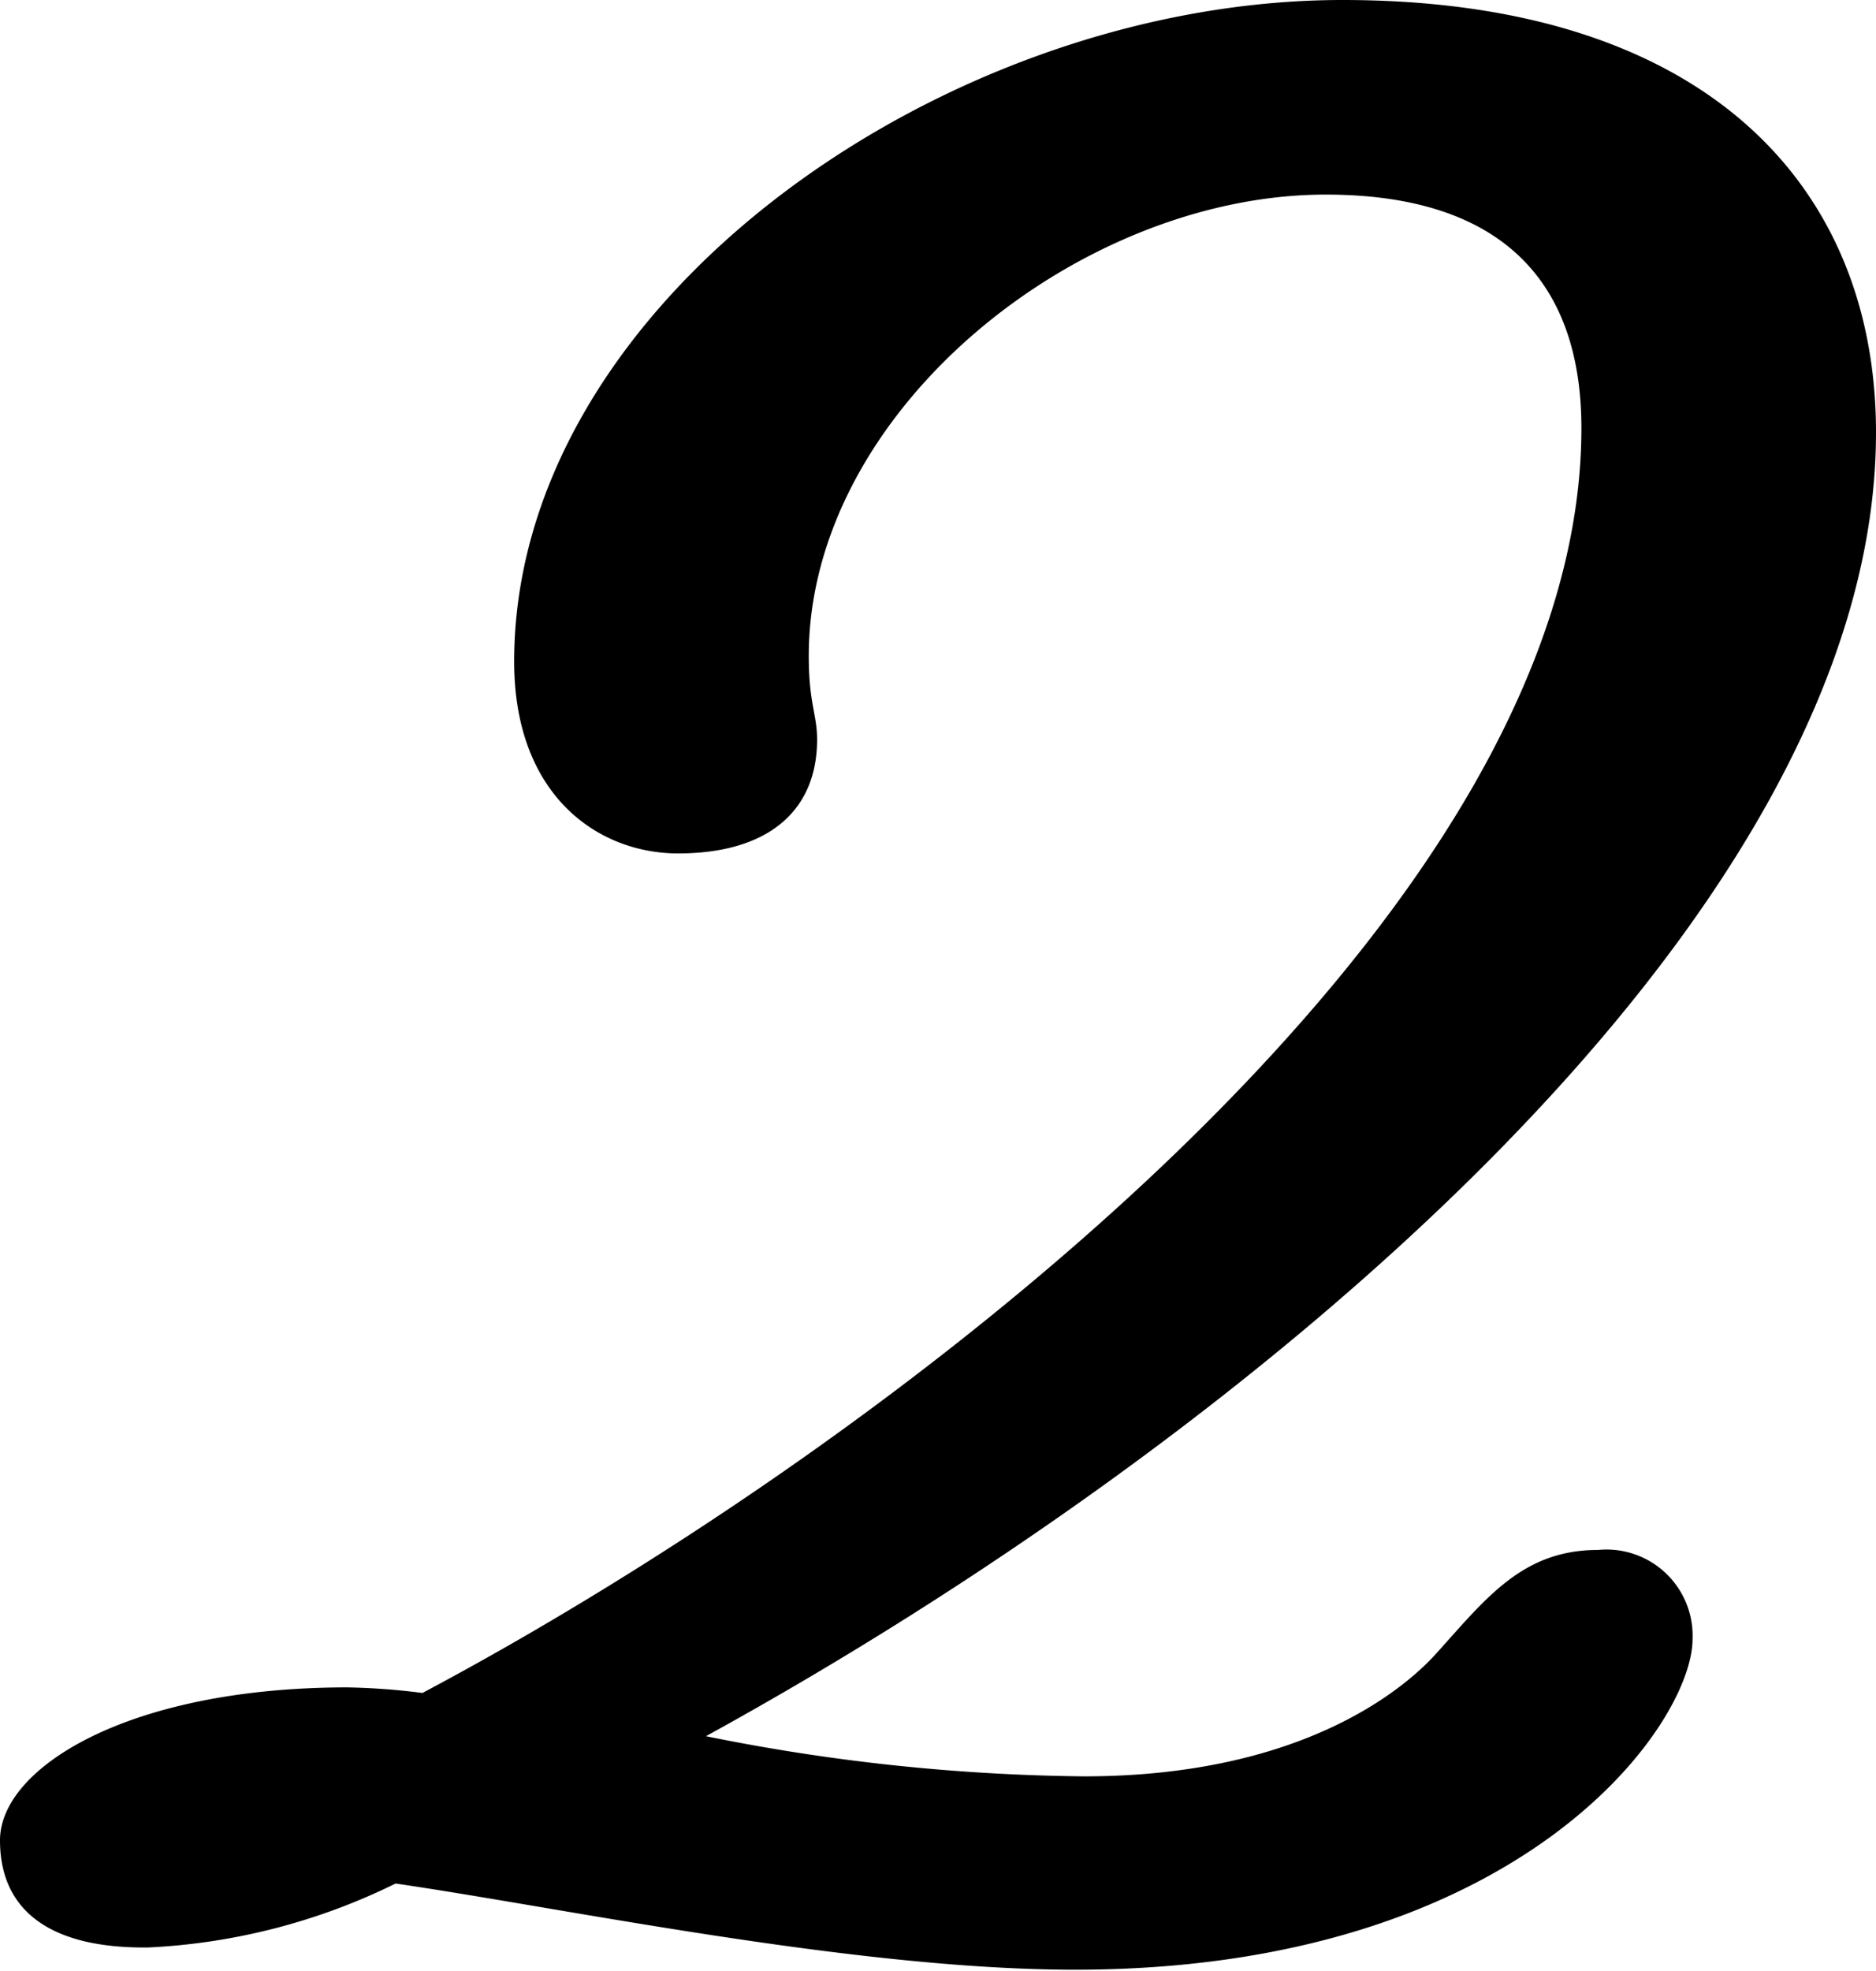 <svg xmlns="http://www.w3.org/2000/svg" viewBox="0 0 60.75 63.81"><path d="M26.46 23.94c0 2.34-1.62 3.69-4.5 3.69-2.61 0-5.31-1.89-5.31-6.21C16.65 9.72 30.69 0 43.47 0c11.88 0 17.28 6.12 17.28 14 0 15.84-20.52 32.67-37.89 42.21a64.49 64.49 0 0 0 12.24 1.3c7 0 10.35-2.79 11.43-4 1.62-1.8 2.79-3.33 5.22-3.33a2.79 2.79 0 0 1 3.06 2.88c0 2.79-5.58 10.71-20 10.71-7.11 0-16.56-2-22-2.79a20.28 20.28 0 0 1-8 2.07C1.71 63.09 0 61.92 0 59.58s4.14-4.95 11.25-4.95a22.07 22.07 0 0 1 2.43.18C28.26 47.07 51.21 30 51.21 13.86c0-4.68-2.52-7.56-8.28-7.56-8 0-16.74 7-16.74 14.94 0 1.53.27 1.89.27 2.7z"/></svg>